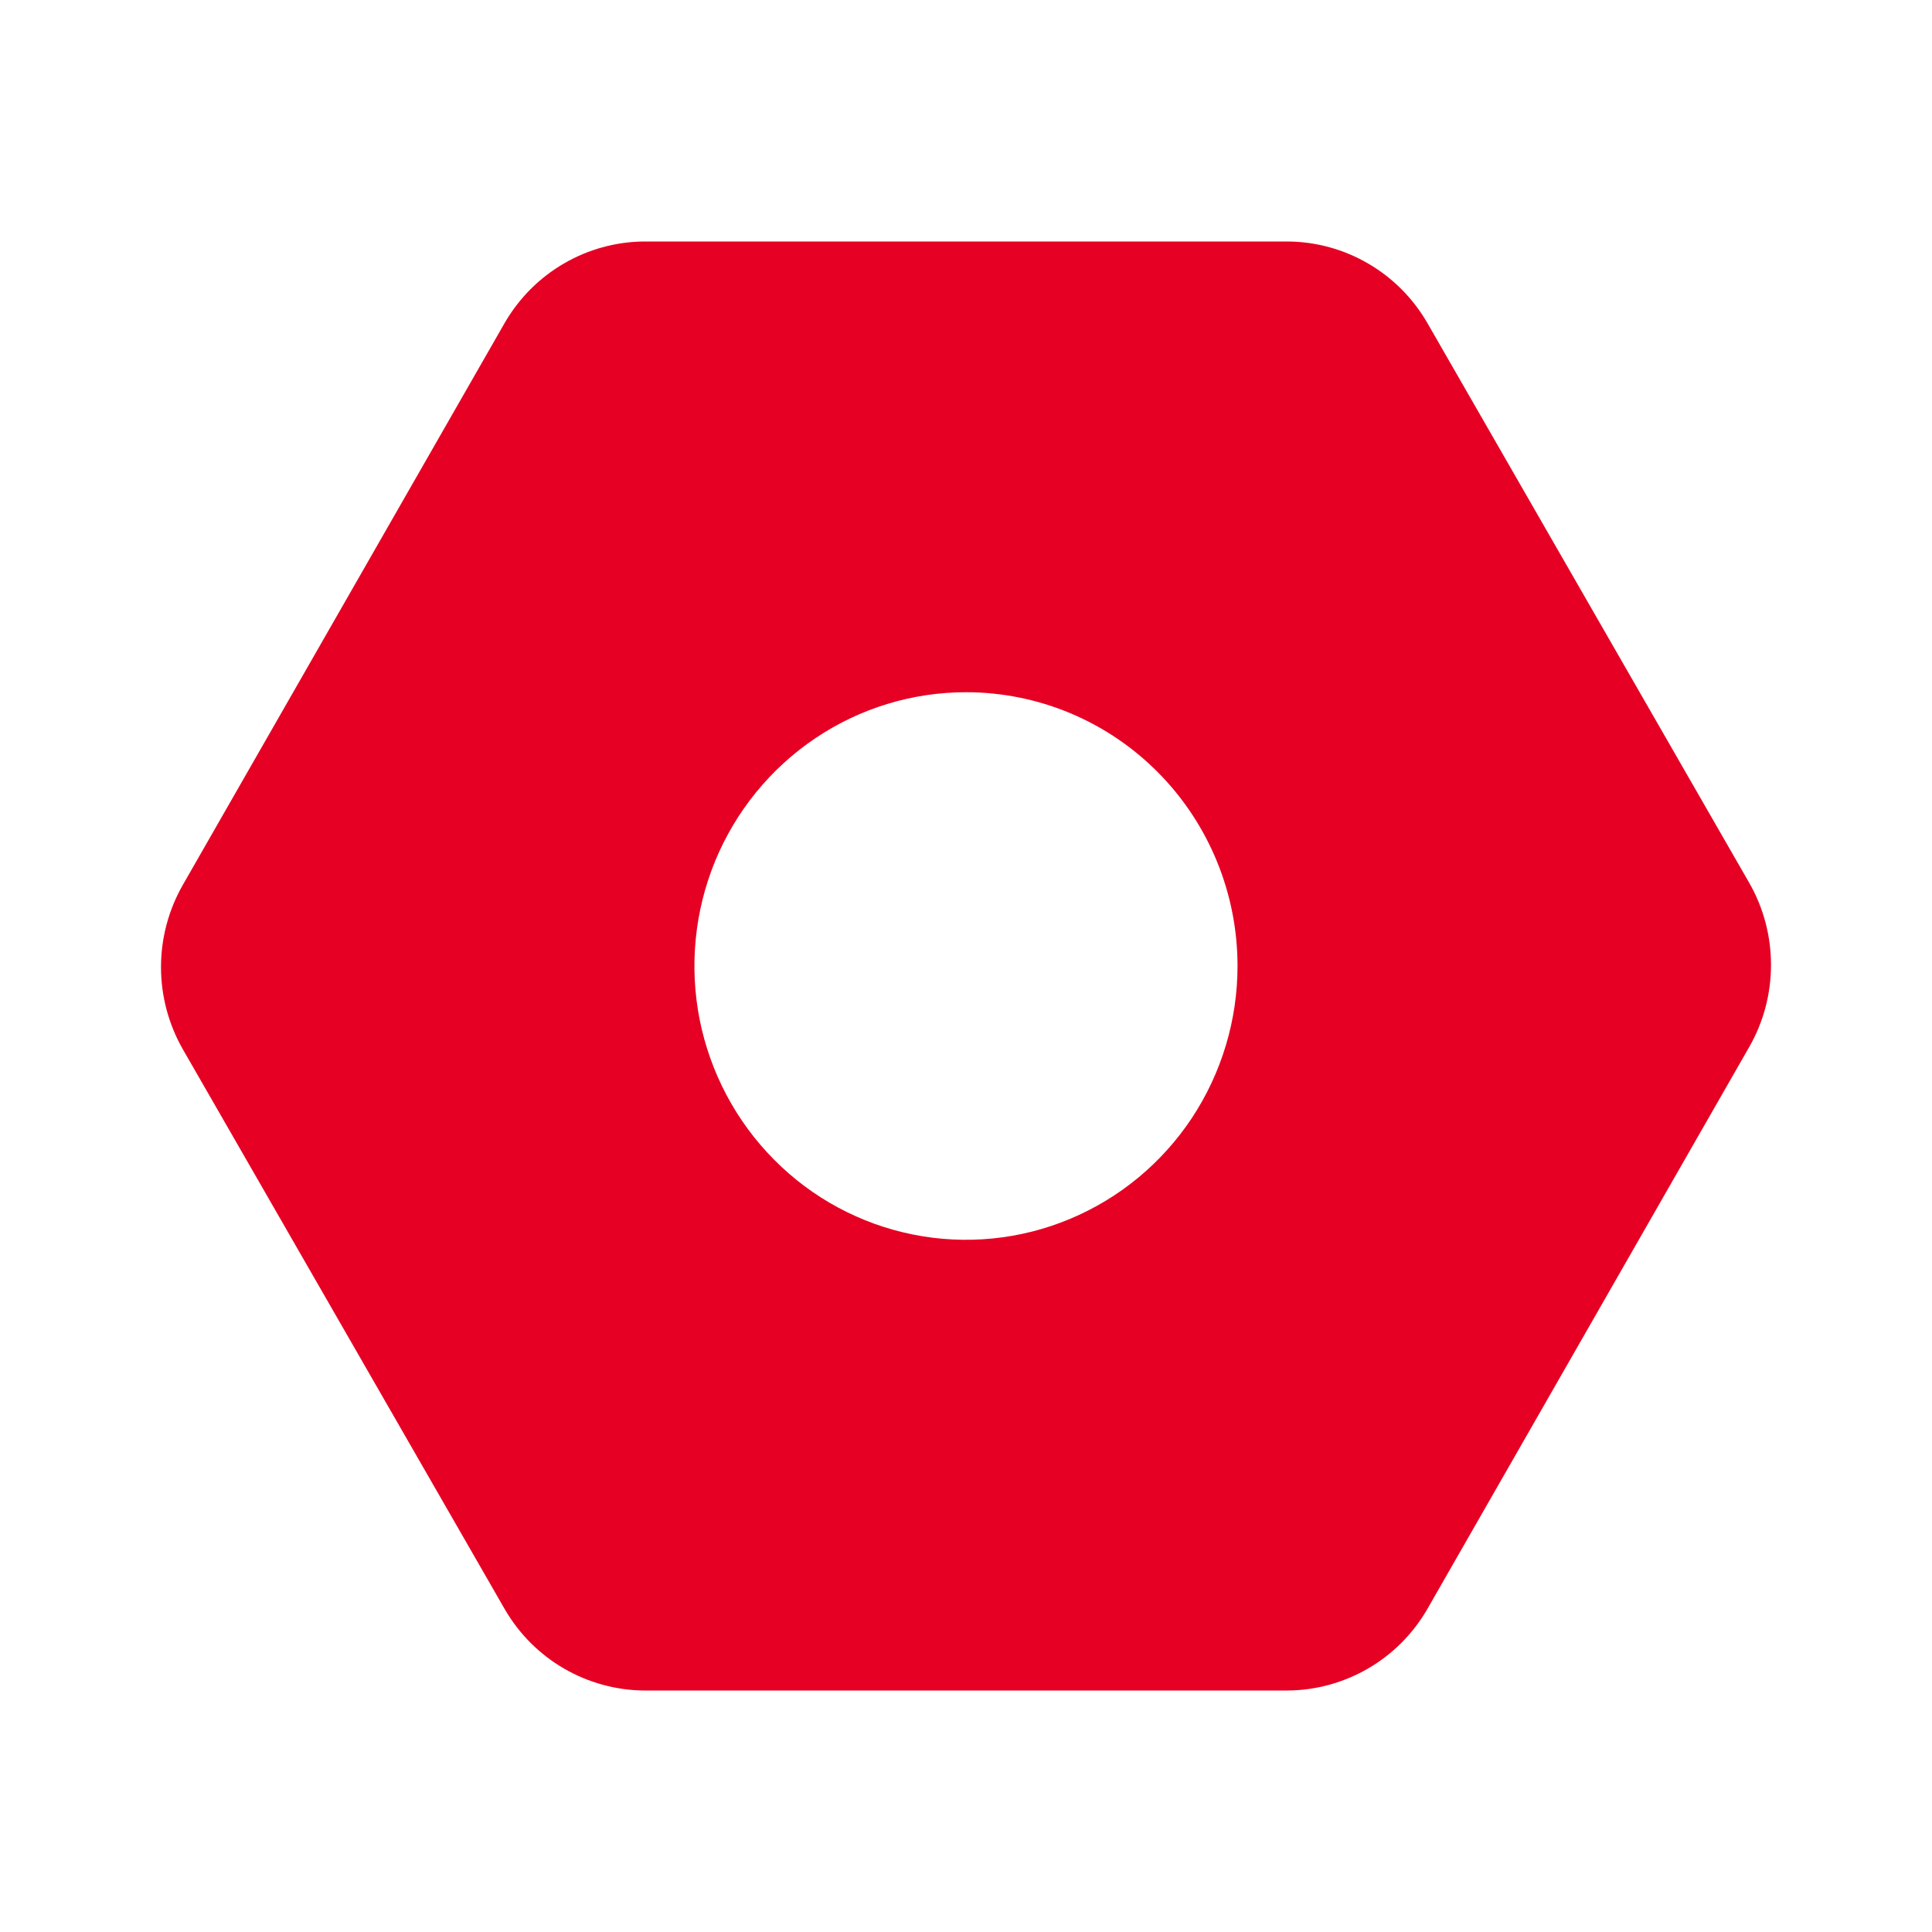 <svg width="24" height="24" viewBox="0 0 24 24" fill="none" xmlns="http://www.w3.org/2000/svg">
<path d="M17.728 4.007C17.551 3.703 17.299 3.45 16.996 3.274C16.693 3.097 16.35 3.003 16.001 3H7.999C7.65 3.003 7.307 3.097 7.004 3.274C6.701 3.45 6.449 3.703 6.272 4.007L2.271 10.993C2.094 11.303 2 11.655 2 12.014C2 12.372 2.094 12.724 2.271 13.034L6.272 19.993C6.449 20.297 6.701 20.55 7.004 20.726C7.307 20.902 7.65 20.997 7.999 21H16.001C16.35 20.997 16.693 20.902 16.996 20.726C17.299 20.55 17.551 20.297 17.728 19.993L21.729 13.007C21.907 12.697 22 12.345 22 11.986C22 11.628 21.907 11.276 21.729 10.966L17.728 4.007ZM15.373 12C15.373 12.673 15.175 13.33 14.805 13.89C14.434 14.449 13.907 14.885 13.291 15.142C12.675 15.4 11.996 15.467 11.342 15.336C10.688 15.205 10.086 14.881 9.615 14.405C9.143 13.929 8.822 13.323 8.691 12.664C8.561 12.004 8.628 11.32 8.883 10.698C9.139 10.077 9.571 9.546 10.126 9.172C10.681 8.798 11.333 8.599 12 8.599C12.895 8.599 13.753 8.957 14.385 9.595C15.018 10.233 15.373 11.098 15.373 12Z" fill="#E60023"/>
</svg>
